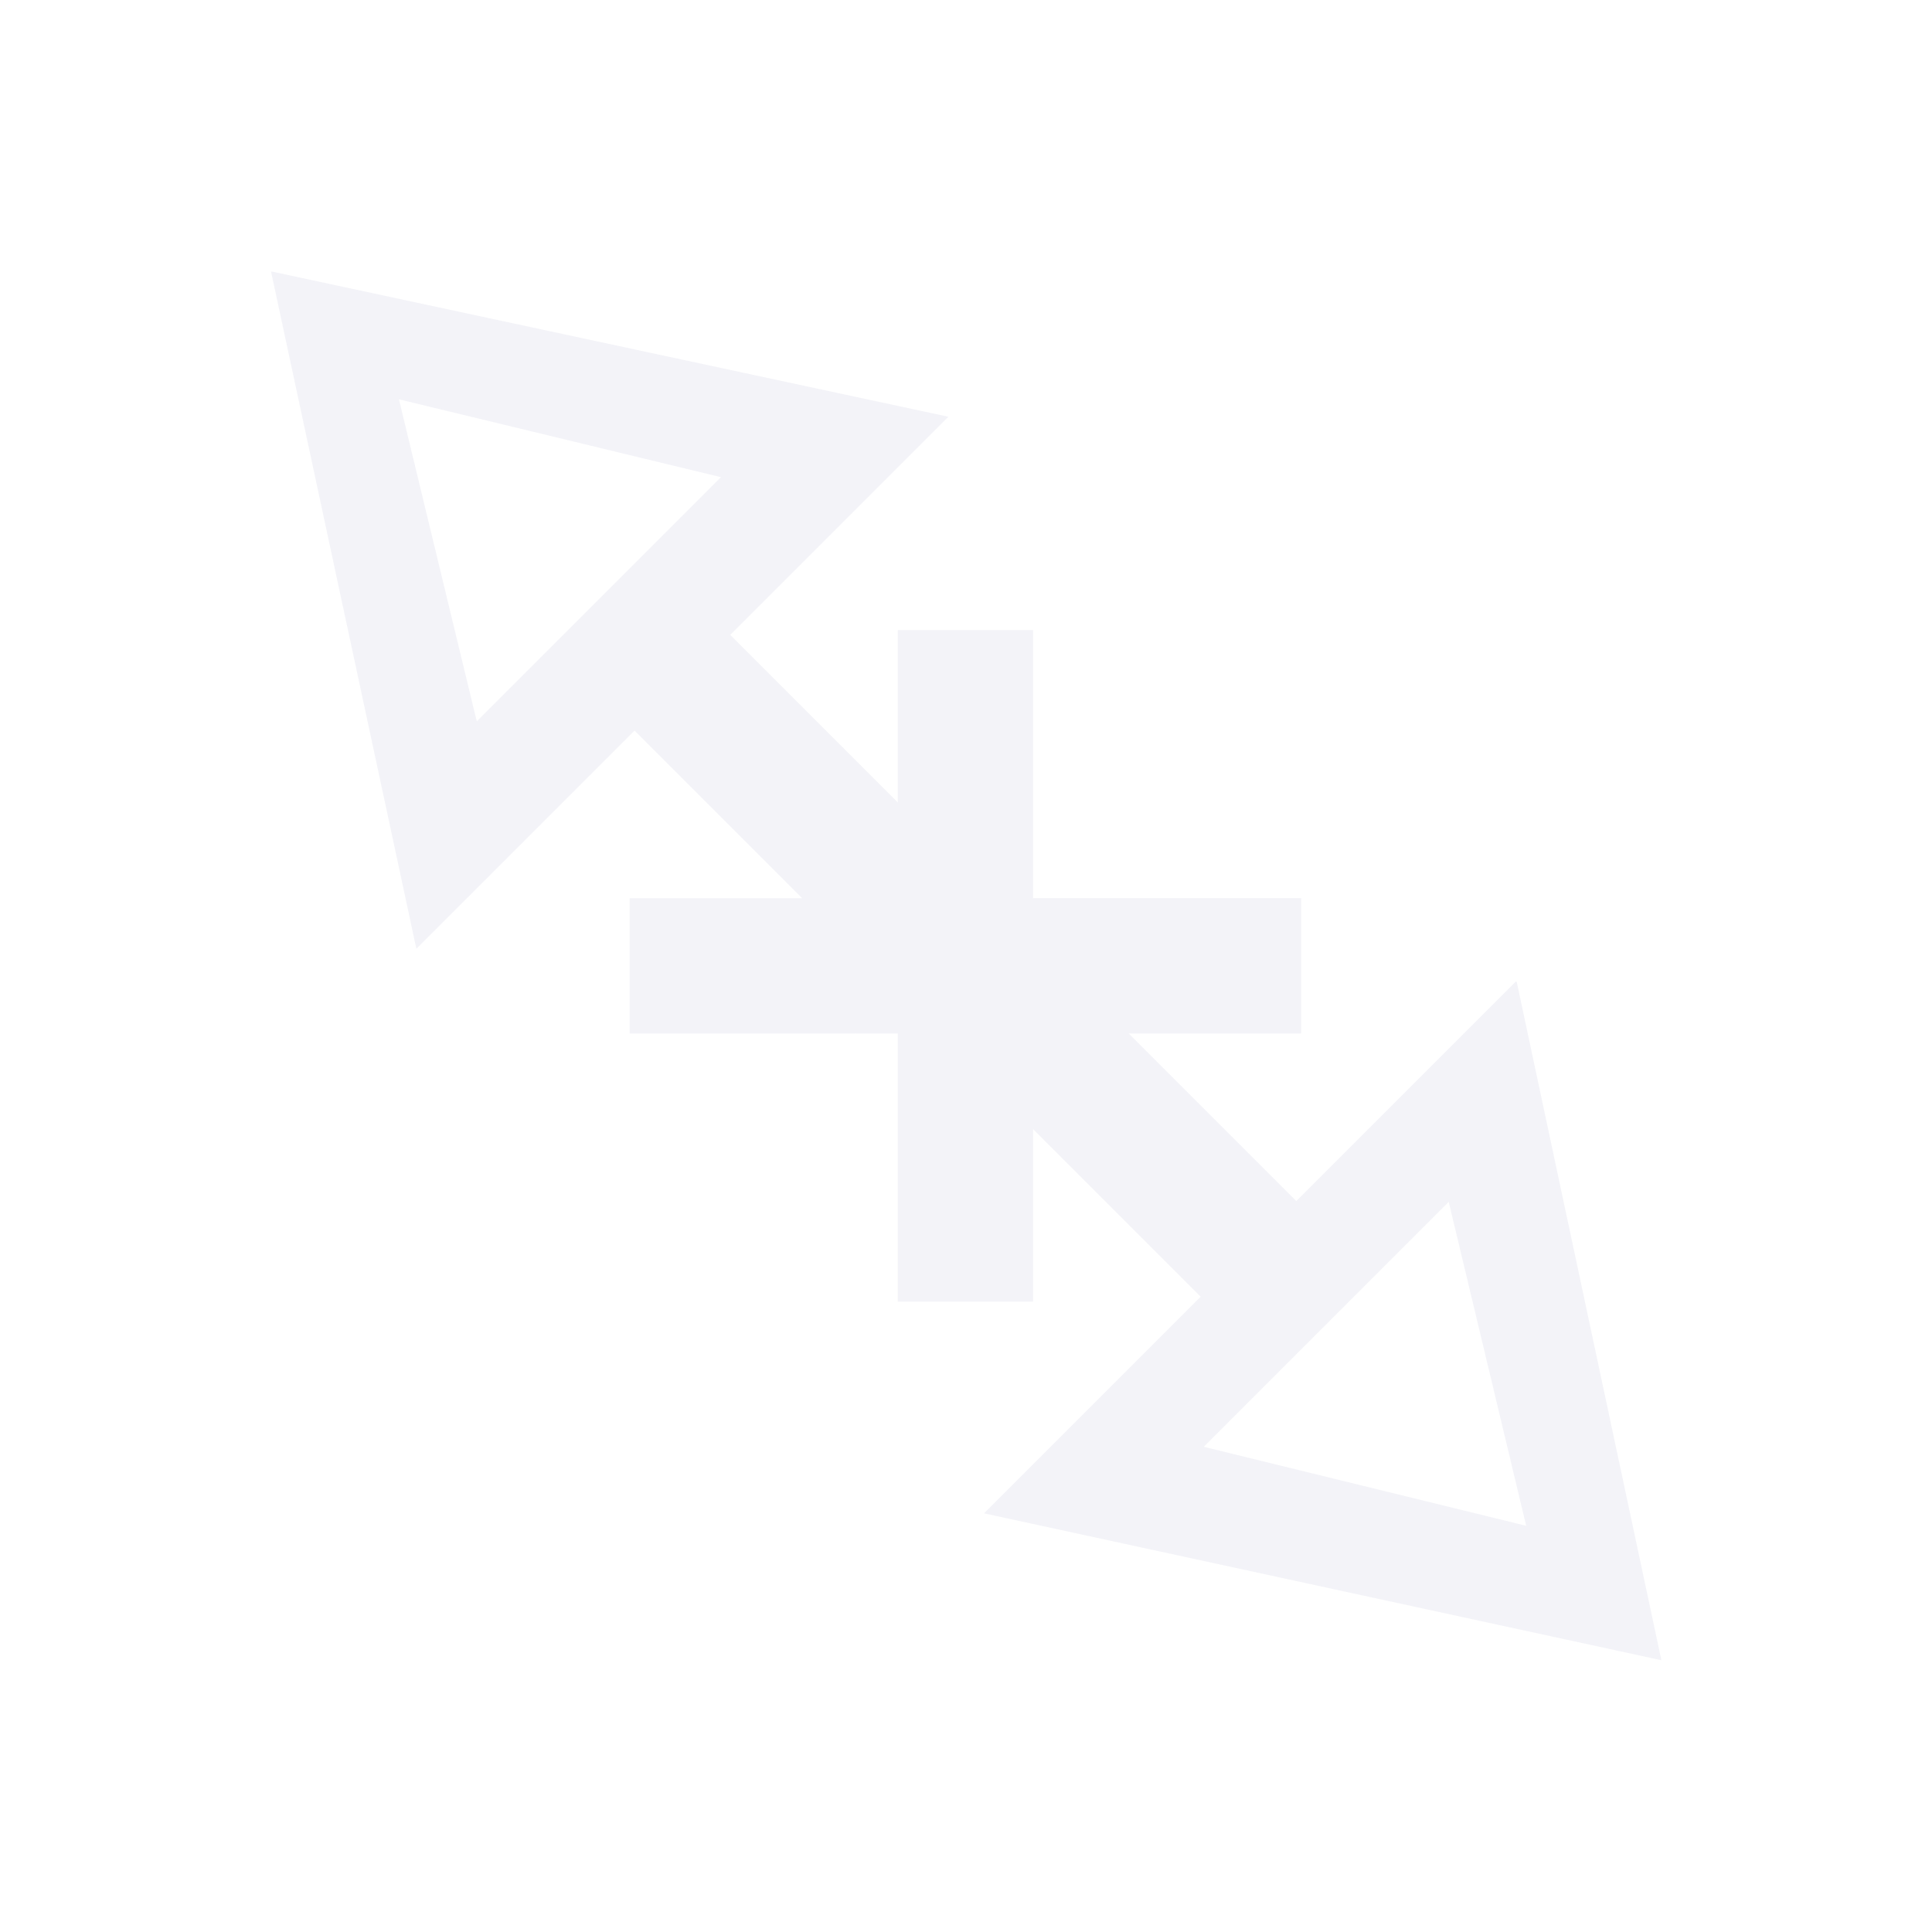 <svg xmlns="http://www.w3.org/2000/svg" width="502.241" height="502.241" viewBox="0 0 502.241 502.241">
  <path id="Union_9" data-name="Union 9" d="M0,151.232v.284H80.761v61.6l-31.7-31.695-24.873,24.87,49.287,49.28L24.187,304.856l24.872,24.87,31.7-31.7v61.613H.56L98.35,510.874l97.791-151.232h-80.2V298.033l31.7,31.7,24.873-24.87-49.292-49.286,49.29-49.284-24.873-24.87-31.7,31.695v-61.6h79.642L98.067,0ZM98.209,49.562l44.748,73.789H52.9ZM53.468,390.334H143.24L98.35,463.84Z" transform="translate(501.236 362.247) rotate(135)" fill="#858ab5" stroke="rgba(0,0,0,0)" stroke-miterlimit="10" stroke-width="1" opacity="0.1"/>
</svg>
